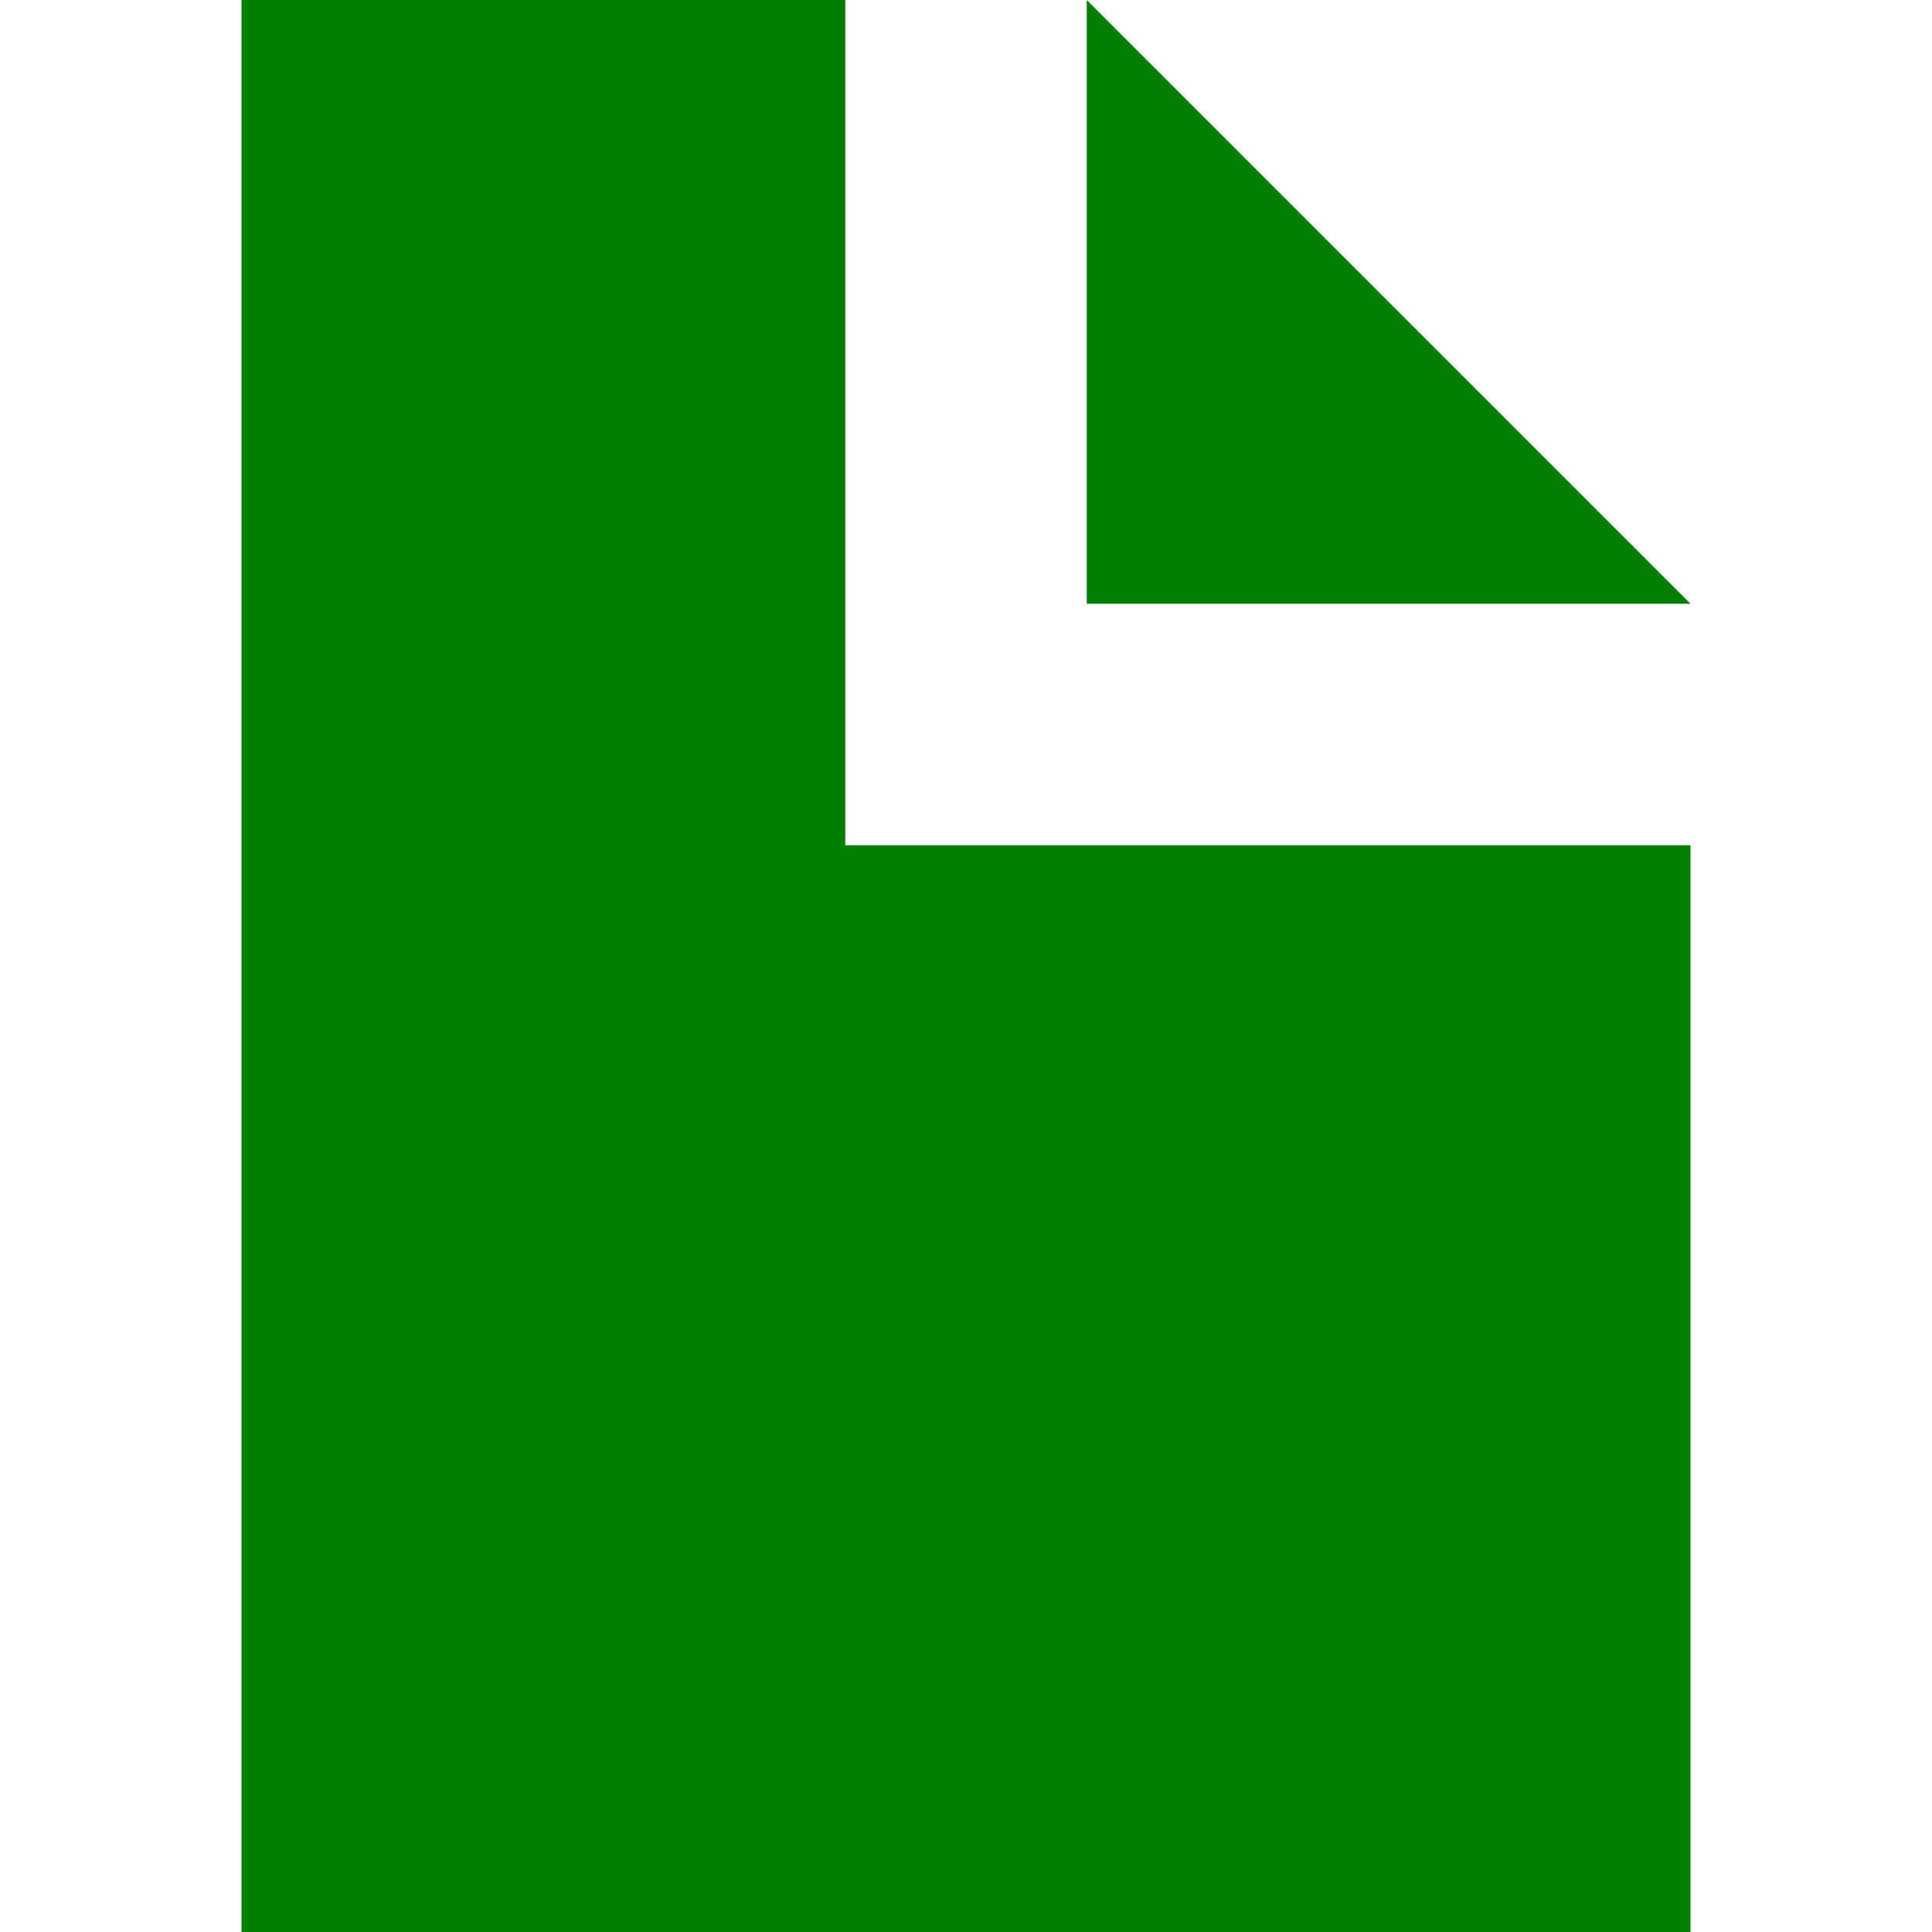 <?xml version="1.0" encoding="utf-8"?><!-- Uploaded to: SVG Repo, www.svgrepo.com, Generator: SVG Repo Mixer Tools -->
<svg width="800px" height="800px" viewBox="0 0 16 16" fill="none" xmlns="http://www.w3.org/2000/svg">
<path d="M7 0H2V16H14V7H7V0Z" fill="green"/>
<path d="M9 0V5H14L9 0Z" fill="green"/>
</svg>